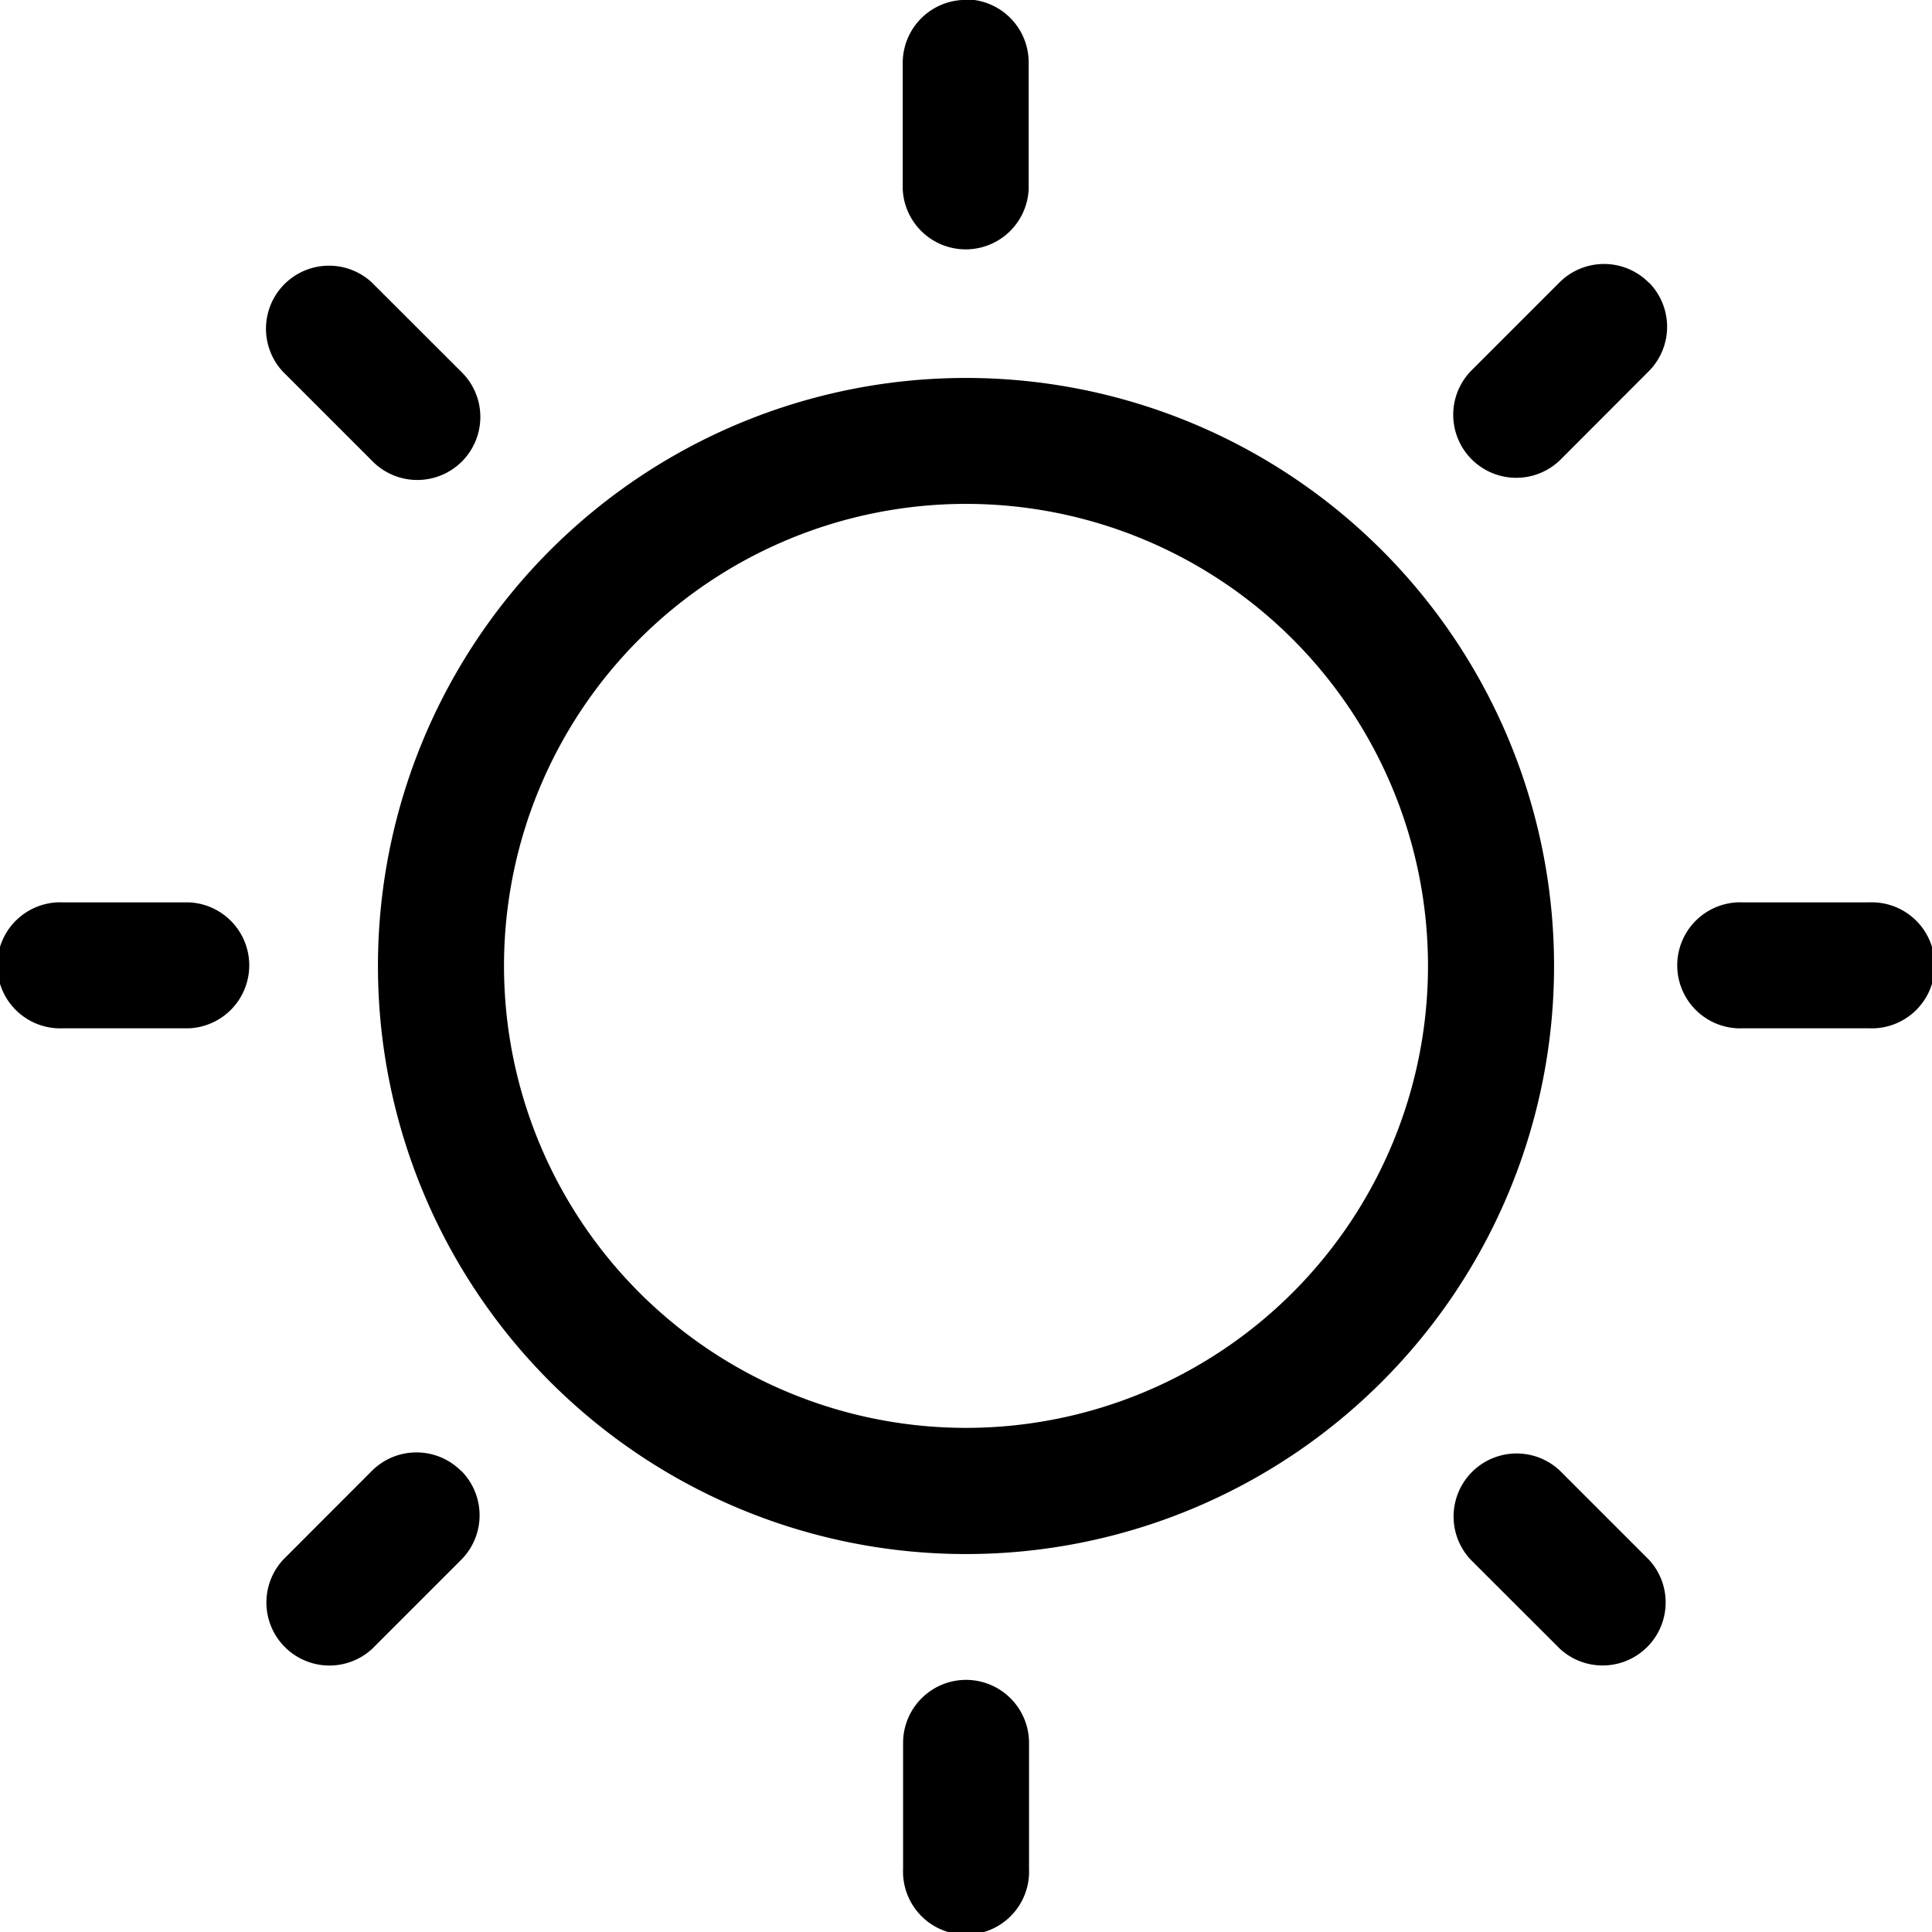 <svg xmlns="http://www.w3.org/2000/svg" width="16" height="16" viewBox="0 0 16 16">
  <defs>
    <style>
      .cls-1 {
        fill: #e5e5e5;
        opacity: 0;
      }

      .cls-2 {
        fill: inherit;
      }
    </style>
  </defs>
  <g id="组_950" data-name="组 950" transform="translate(-1742.533 -465.497)">
    <rect id="矩形_1067" data-name="矩形 1067" class="cls-1" width="16" height="16" transform="translate(1742.533 465.497)"/>
    <path id="路径_4228" data-name="路径 4228" class="cls-2" d="M29.333,35.246a.522.522,0,0,1,.522.522v1.043a.522.522,0,1,1-1.043,0V35.768A.522.522,0,0,1,29.333,35.246Zm-4.181-1.732a.522.522,0,0,1,0,.738l-.738.738a.522.522,0,0,1-.738-.737l.737-.738a.522.522,0,0,1,.738,0Zm9.1,0,.738.738a.522.522,0,0,1-.737.738l-.738-.737a.522.522,0,0,1,.738-.738Zm-4.919-9.05a4.87,4.87,0,1,1-4.87,4.87A4.87,4.87,0,0,1,29.333,24.464Zm0,1.043a3.826,3.826,0,1,0,3.826,3.826A3.826,3.826,0,0,0,29.333,25.507Zm-6.435,3.3a.522.522,0,0,1,0,1.043H21.855a.522.522,0,1,1,0-1.043Zm13.913,0a.522.522,0,1,1,0,1.043H35.768a.522.522,0,1,1,0-1.043Zm-12.4-5.135.738.737a.522.522,0,1,1-.738.738l-.738-.738a.522.522,0,0,1,.737-.738Zm10.576,0a.522.522,0,0,1,0,.737l-.737.738a.522.522,0,0,1-.738-.738l.738-.738A.522.522,0,0,1,34.99,23.677Zm-5.657-2.343a.522.522,0,0,1,.522.522V22.9a.522.522,0,0,1-1.043,0V21.855A.522.522,0,0,1,29.333,21.333Z" transform="translate(1721.2 444.163)"/>
  </g>
</svg>
